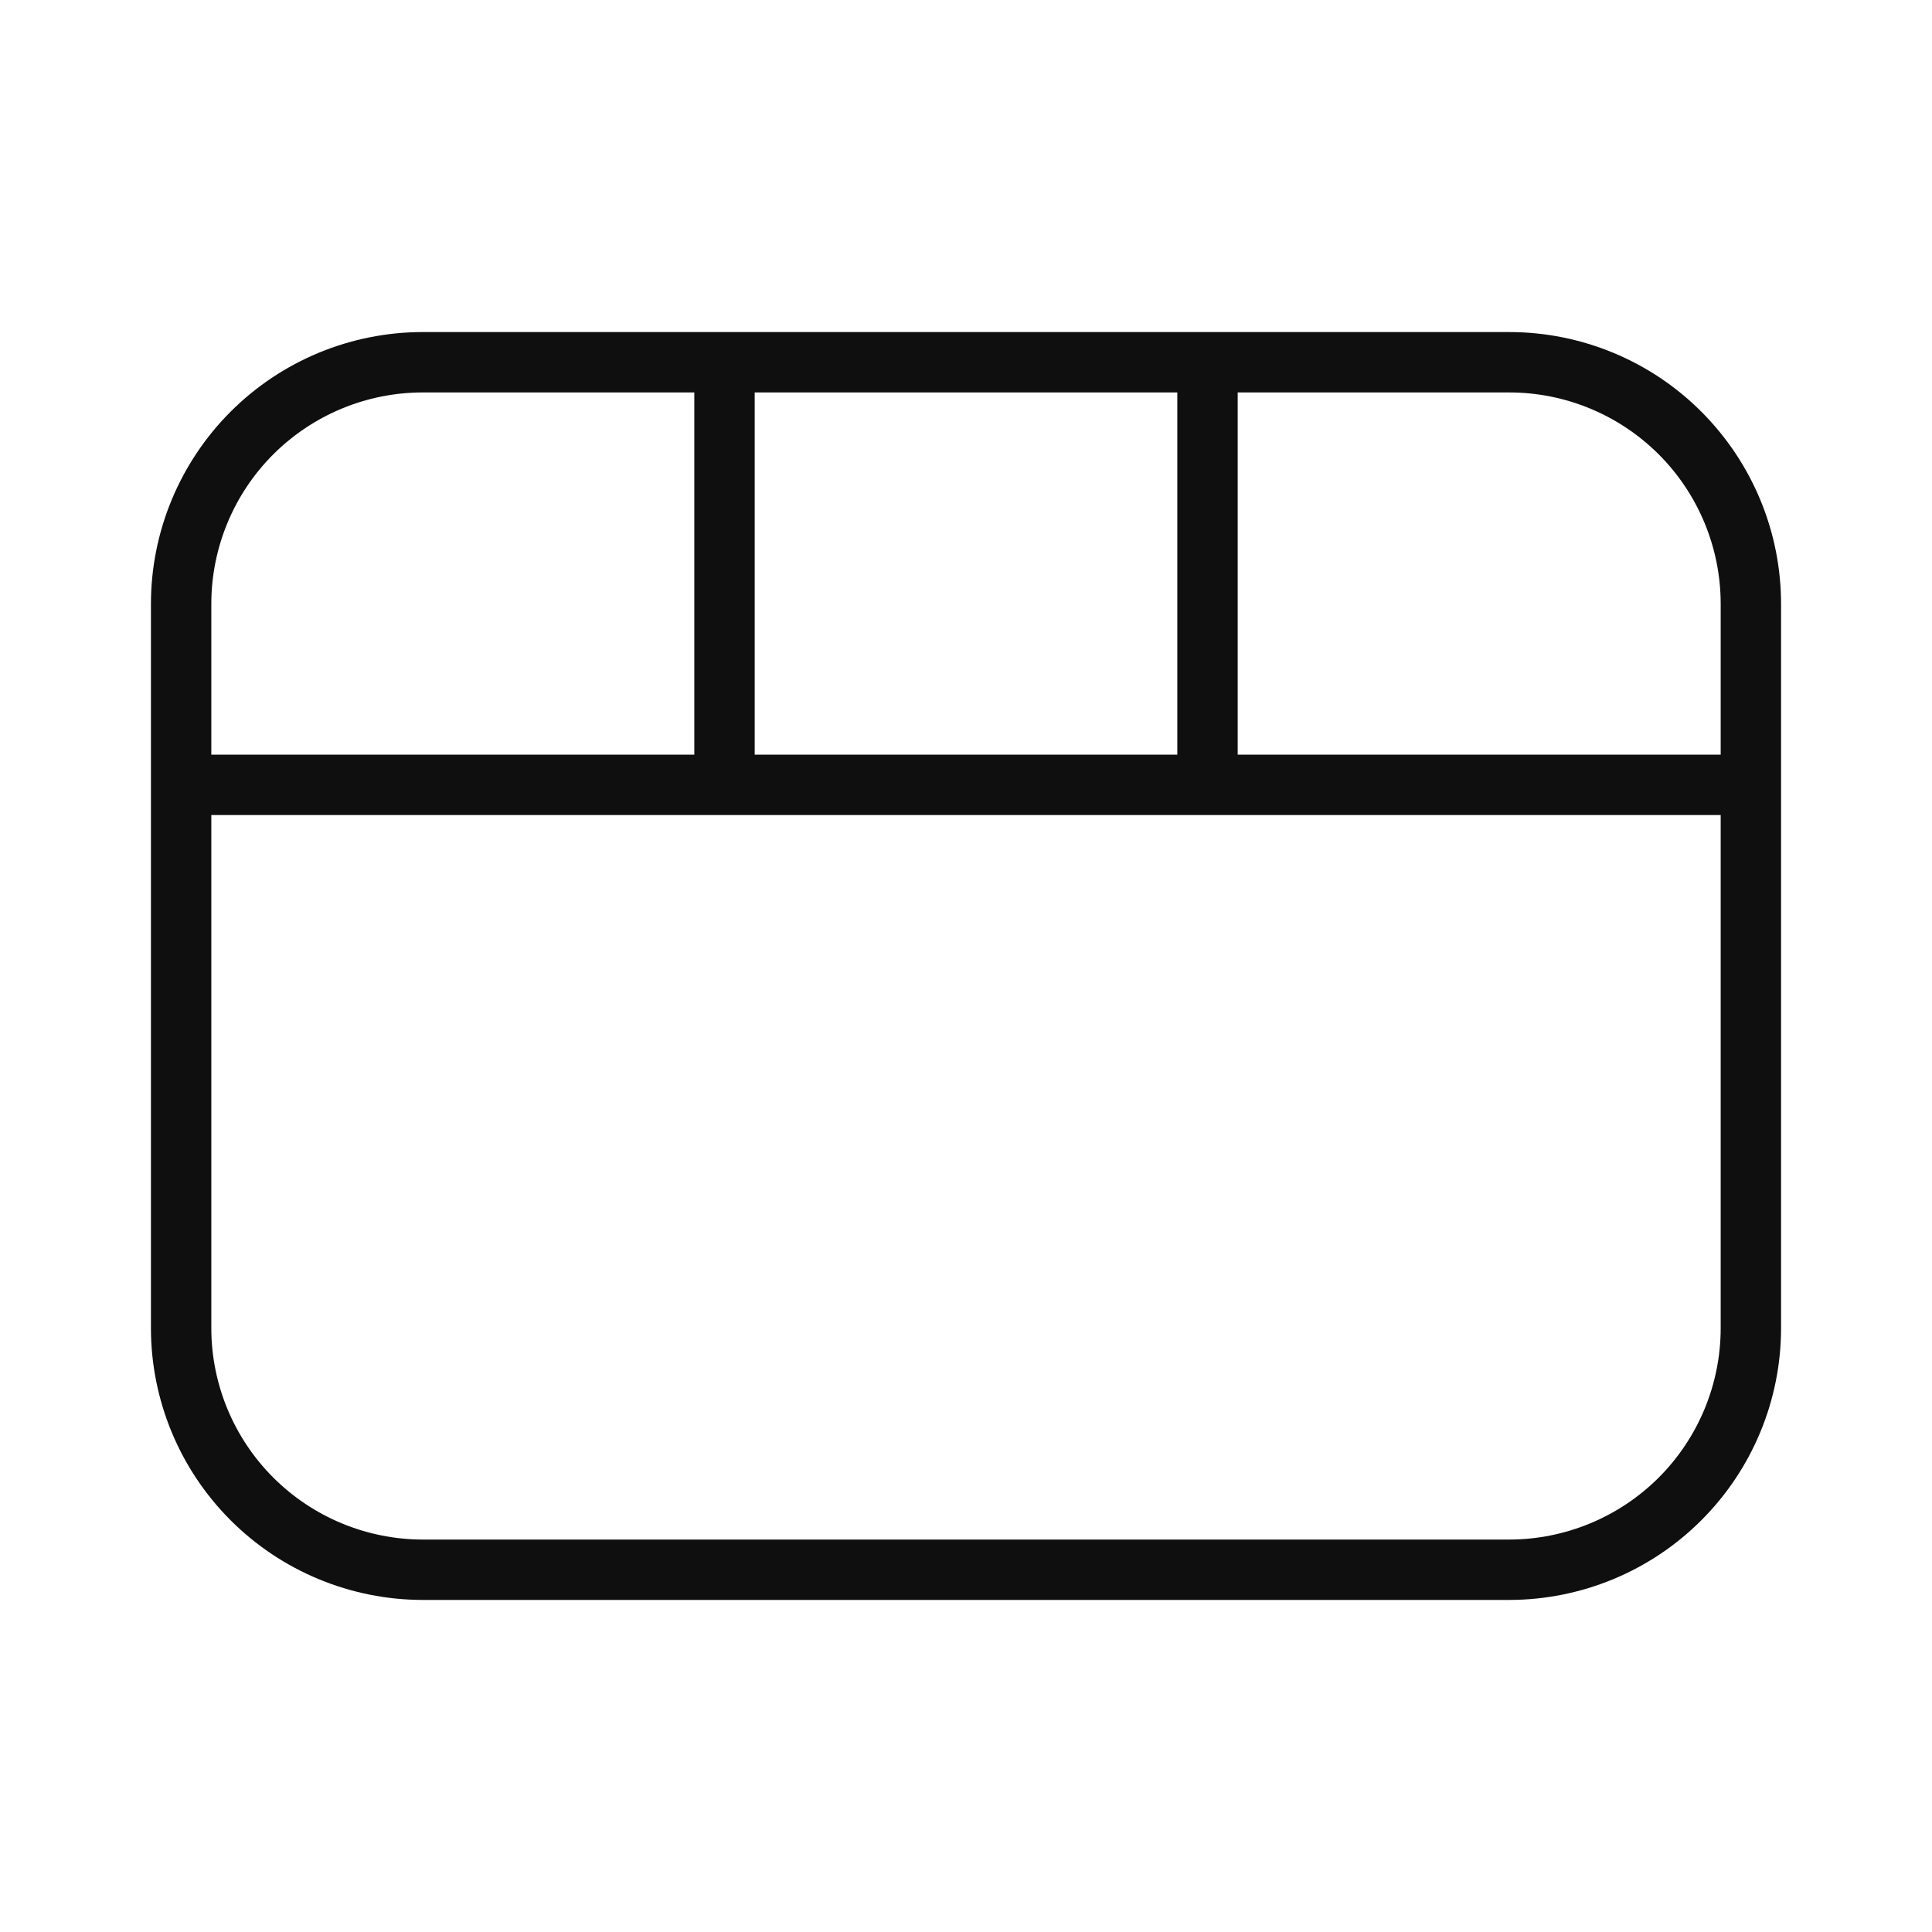 <svg width="32" height="32" viewBox="0 0 32 32" fill="none" xmlns="http://www.w3.org/2000/svg">
<path d="M25 5.5H7C5.807 5.501 4.663 5.975 3.819 6.819C2.976 7.663 2.501 8.807 2.5 10V22C2.501 23.193 2.976 24.337 3.819 25.18C4.663 26.024 5.807 26.498 7 26.5H25C26.193 26.498 27.337 26.024 28.18 25.18C29.024 24.337 29.499 23.193 29.5 22V10C29.499 8.807 29.024 7.663 28.18 6.819C27.337 5.975 26.193 5.501 25 5.5ZM28.5 10V12.5H20.5V6.5H25C25.928 6.501 26.817 6.87 27.474 7.526C28.13 8.182 28.499 9.072 28.5 10ZM12.5 12.5V6.5H19.5V12.5H12.5ZM7 6.5H11.5V12.5H3.5V10C3.501 9.072 3.87 8.182 4.526 7.526C5.183 6.87 6.072 6.501 7 6.5ZM25 25.5H7C6.072 25.498 5.183 25.129 4.526 24.473C3.87 23.817 3.501 22.927 3.5 22V13.5H28.5V22C28.499 22.927 28.13 23.817 27.474 24.473C26.817 25.129 25.928 25.498 25 25.5Z" fill="#0F0F0F"/>
</svg>
